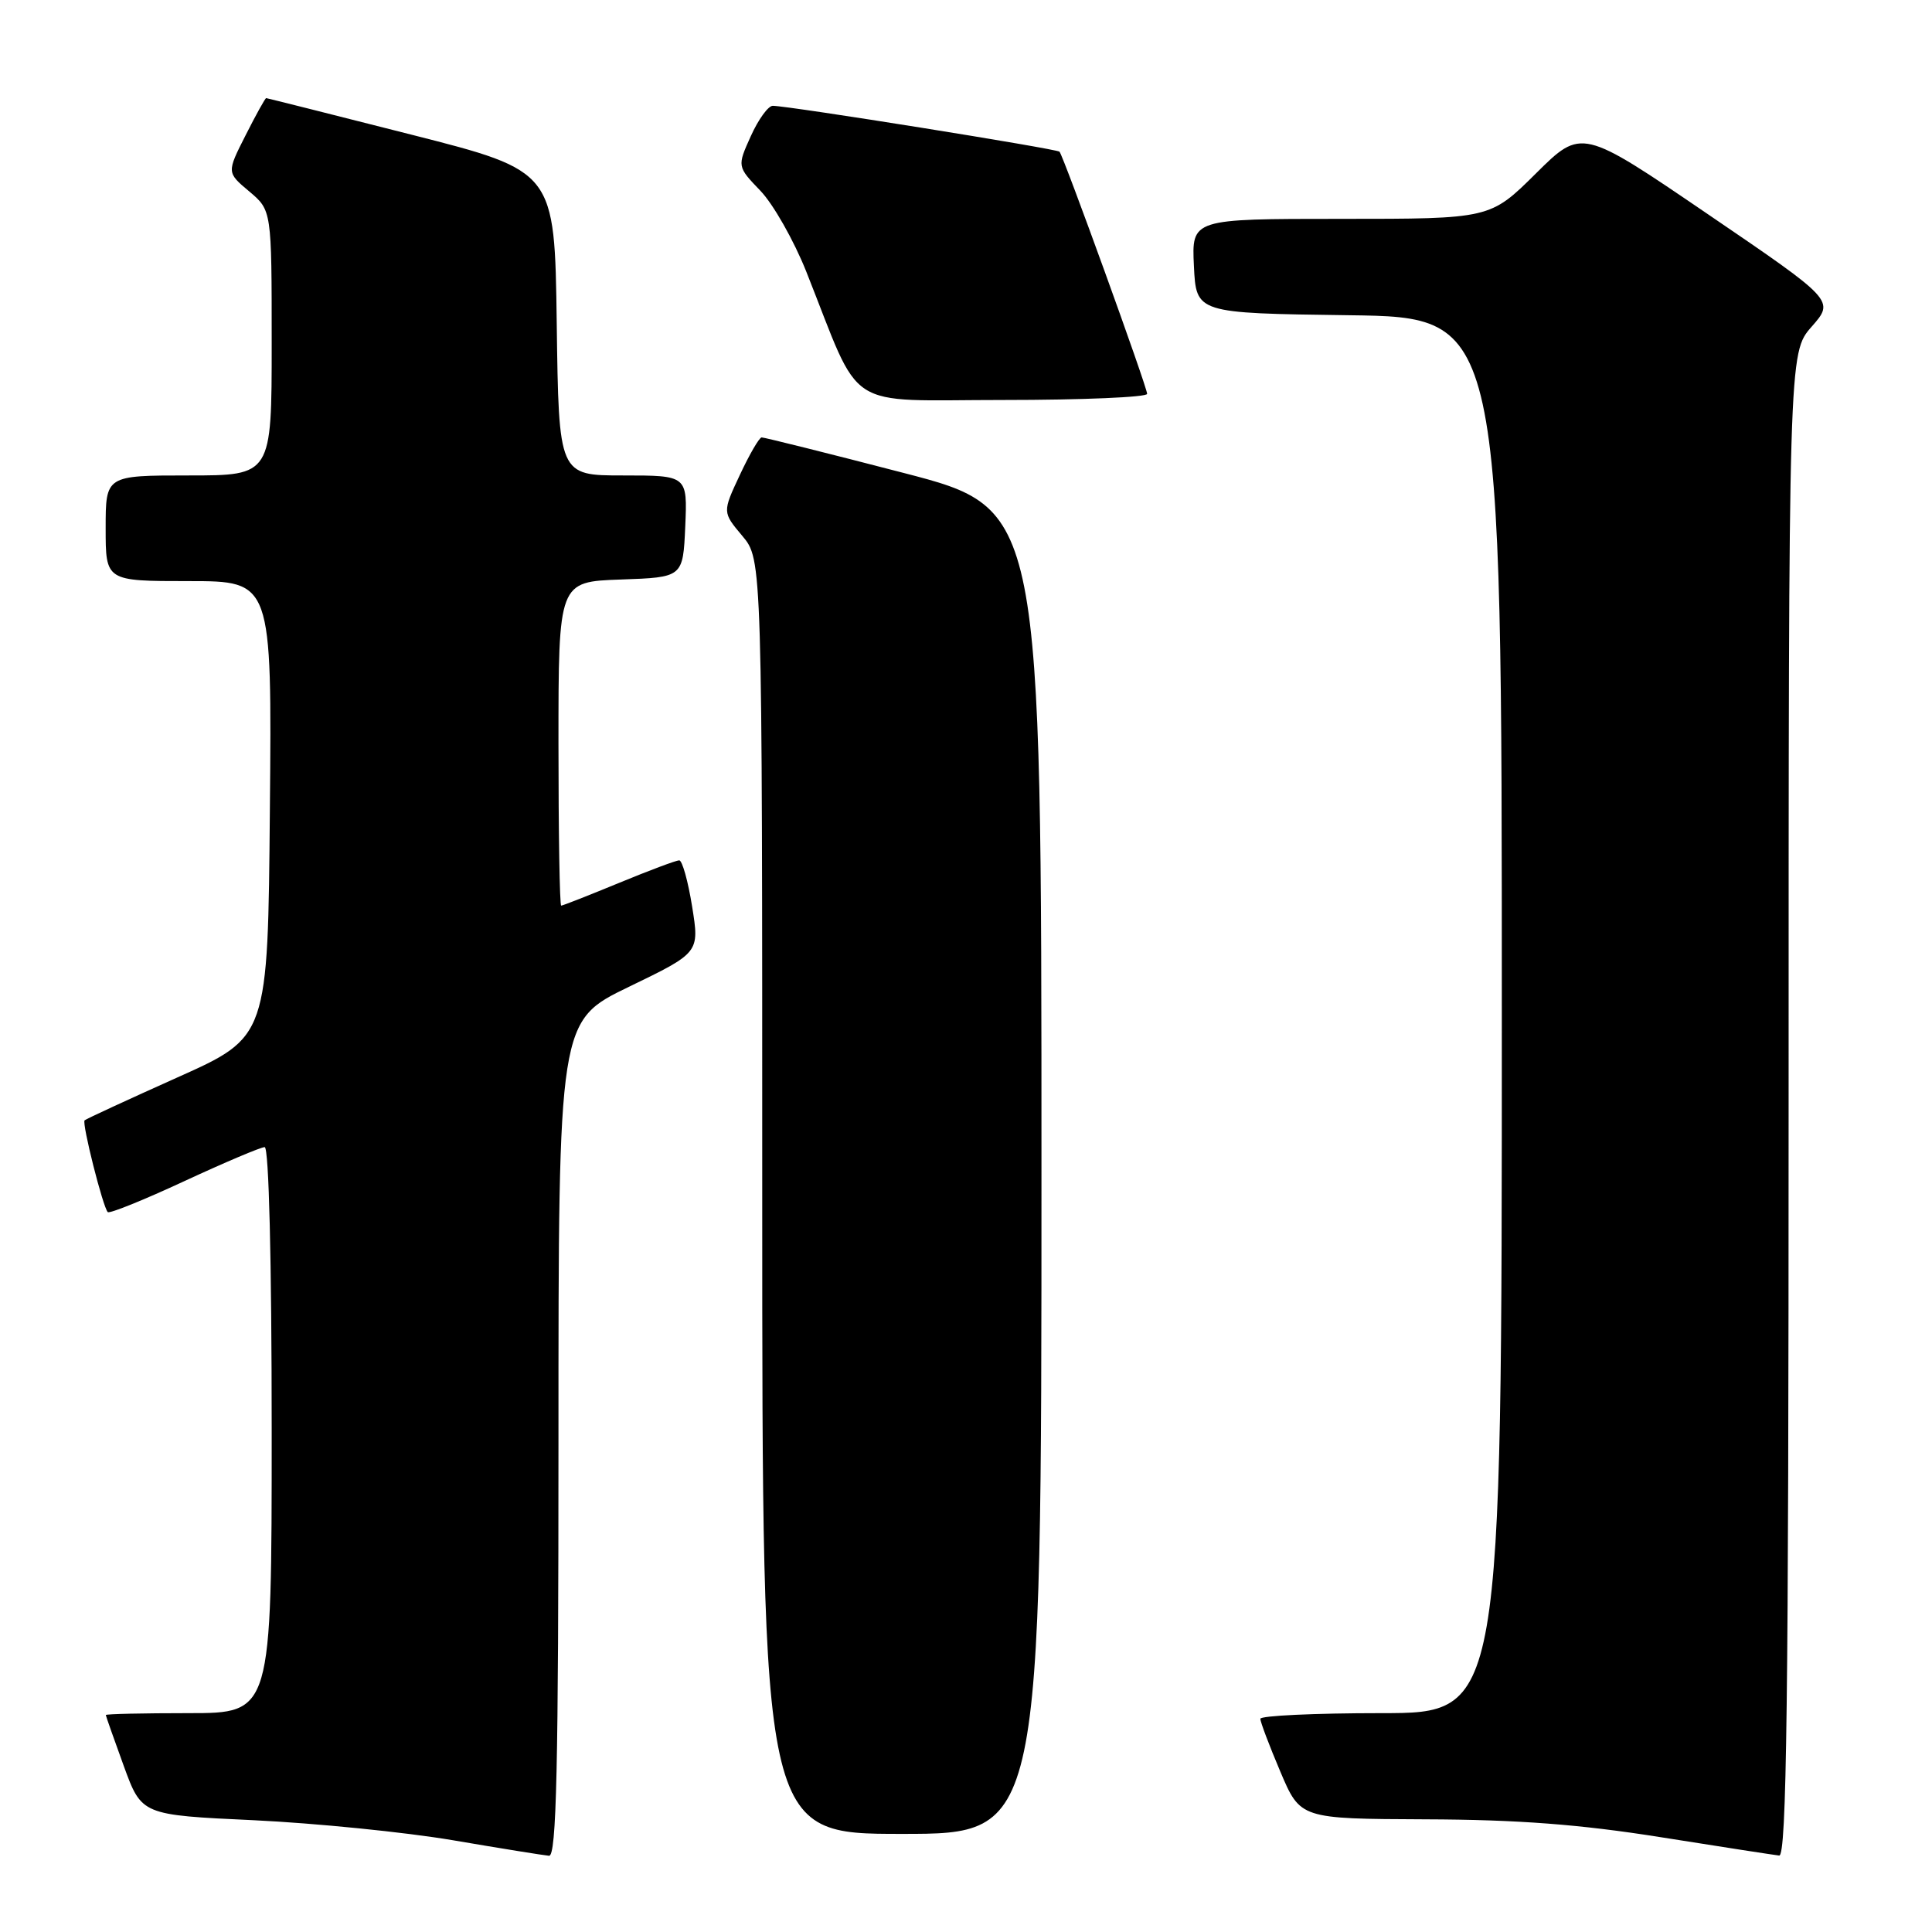 <?xml version="1.0" encoding="UTF-8" standalone="no"?>
<!DOCTYPE svg PUBLIC "-//W3C//DTD SVG 1.1//EN" "http://www.w3.org/Graphics/SVG/1.1/DTD/svg11.dtd" >
<svg xmlns="http://www.w3.org/2000/svg" xmlns:xlink="http://www.w3.org/1999/xlink" version="1.1" viewBox="0 0 256 256">
 <g >
 <path fill="currentColor"
d=" M 74.00 190.64 C 74.00 135.27 74.00 135.27 83.35 130.75 C 92.69 126.23 92.69 126.23 91.71 120.12 C 91.17 116.75 90.40 114.00 90.00 114.00 C 89.60 114.00 86.00 115.35 82.00 117.00 C 78.00 118.65 74.56 120.00 74.36 120.00 C 74.16 120.00 74.00 110.34 74.00 98.54 C 74.00 77.08 74.00 77.08 82.25 76.79 C 90.50 76.50 90.50 76.50 90.80 69.75 C 91.09 63.00 91.09 63.00 82.57 63.00 C 74.04 63.00 74.04 63.00 73.77 42.83 C 73.50 22.67 73.50 22.67 54.50 17.84 C 44.05 15.18 35.40 13.01 35.27 13.00 C 35.14 13.00 33.91 15.22 32.54 17.93 C 30.04 22.86 30.04 22.86 33.02 25.36 C 36.00 27.87 36.00 27.87 36.00 45.44 C 36.00 63.00 36.00 63.00 25.00 63.00 C 14.00 63.00 14.00 63.00 14.00 70.00 C 14.00 77.00 14.00 77.00 25.01 77.00 C 36.03 77.00 36.03 77.00 35.76 107.20 C 35.50 137.40 35.50 137.40 23.52 142.76 C 16.94 145.71 11.40 148.27 11.21 148.45 C 10.83 148.83 13.64 159.98 14.28 160.61 C 14.51 160.84 19.07 159.00 24.42 156.51 C 29.77 154.03 34.56 152.00 35.07 152.00 C 35.63 152.00 36.00 167.06 36.00 189.50 C 36.00 227.00 36.00 227.00 25.00 227.00 C 18.95 227.00 14.01 227.11 14.02 227.25 C 14.03 227.39 15.10 230.43 16.40 234.00 C 18.77 240.50 18.77 240.50 33.64 241.19 C 41.81 241.58 53.67 242.77 60.00 243.84 C 66.33 244.92 72.06 245.84 72.75 245.90 C 73.74 245.98 74.00 234.31 74.00 190.64 Z  M 237.00 146.38 C 237.00 46.76 237.00 46.76 240.05 43.29 C 243.10 39.82 243.10 39.82 226.33 28.40 C 209.57 16.98 209.57 16.98 203.51 22.99 C 197.45 29.00 197.45 29.00 177.68 29.00 C 157.90 29.00 157.90 29.00 158.20 35.25 C 158.50 41.50 158.50 41.50 178.75 41.77 C 199.00 42.04 199.00 42.04 199.00 134.52 C 199.00 227.00 199.00 227.00 183.00 227.00 C 174.20 227.00 167.00 227.34 167.00 227.75 C 167.00 228.16 168.19 231.31 169.65 234.75 C 172.30 241.00 172.30 241.00 188.90 241.07 C 201.09 241.11 209.35 241.74 220.00 243.43 C 227.97 244.70 235.06 245.79 235.75 245.87 C 236.74 245.97 237.00 225.48 237.00 146.38 Z  M 138.00 155.21 C 138.00 67.41 138.00 67.41 119.75 62.67 C 109.71 60.06 101.24 57.95 100.92 57.96 C 100.60 57.98 99.30 60.22 98.03 62.94 C 95.72 67.87 95.72 67.87 98.36 71.01 C 101.00 74.15 101.00 74.15 101.00 158.58 C 101.00 243.00 101.00 243.00 119.50 243.00 C 138.00 243.00 138.00 243.00 138.00 155.21 Z  M 152.00 52.19 C 152.00 51.28 140.94 20.73 140.39 20.10 C 140.05 19.72 104.67 14.05 102.40 14.02 C 101.80 14.01 100.49 15.81 99.49 18.03 C 97.67 22.06 97.67 22.06 100.76 25.28 C 102.46 27.05 105.20 31.88 106.84 36.00 C 114.33 54.84 111.50 53.00 132.96 53.00 C 143.43 53.00 152.00 52.63 152.00 52.19 Z "/>
</g>
</svg>